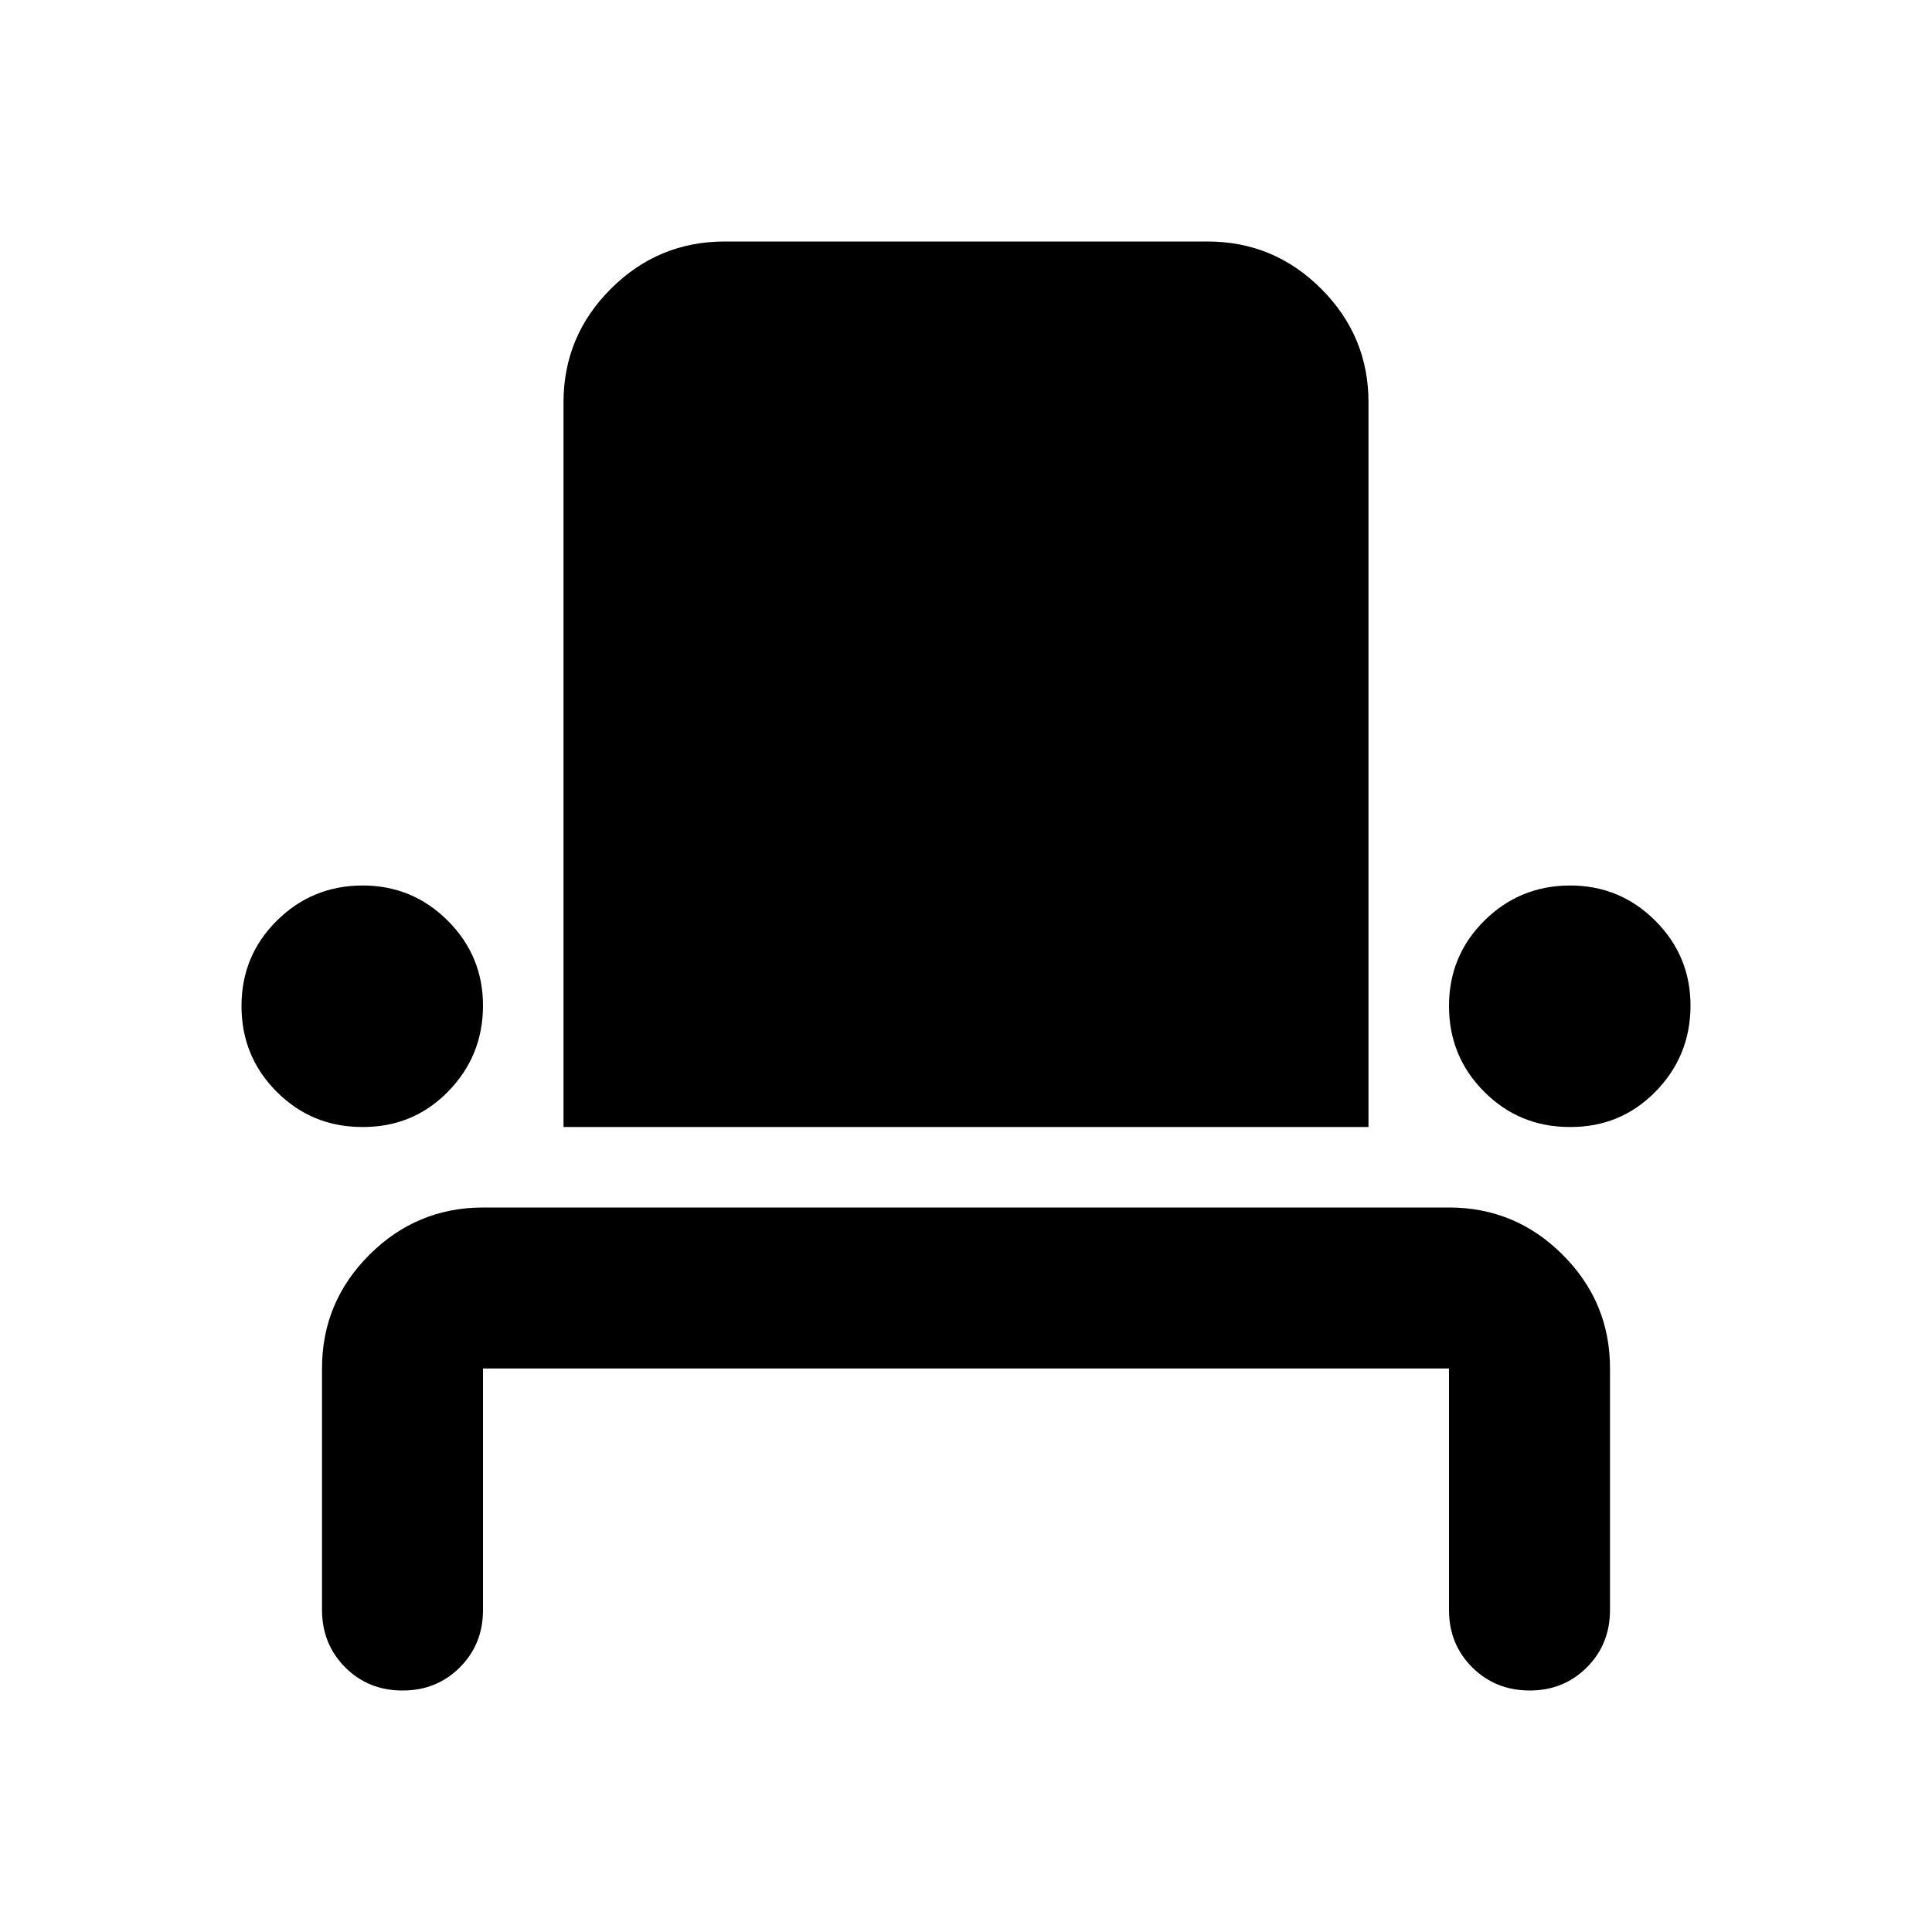 <svg xmlns="http://www.w3.org/2000/svg" width="3em" height="3em" viewBox="0 0 24 24"><path fill="currentColor" d="M5 21q-.425 0-.712-.288T4 20v-3q0-.825.588-1.412T6 15h12q.825 0 1.413.588T20 17v3q0 .425-.288.713T19 21t-.712-.288T18 20v-3H6v3q0 .425-.288.713T5 21m-.5-7q-.625 0-1.062-.437T3 12.5t.438-1.062T4.5 11t1.063.438T6 12.5t-.437 1.063T4.5 14M7 14V5q0-.825.588-1.412T9 3h6q.825 0 1.413.588T17 5v9zm12.5 0q-.625 0-1.062-.437T18 12.5t.438-1.062T19.5 11t1.063.438T21 12.5t-.437 1.063T19.5 14"/></svg>